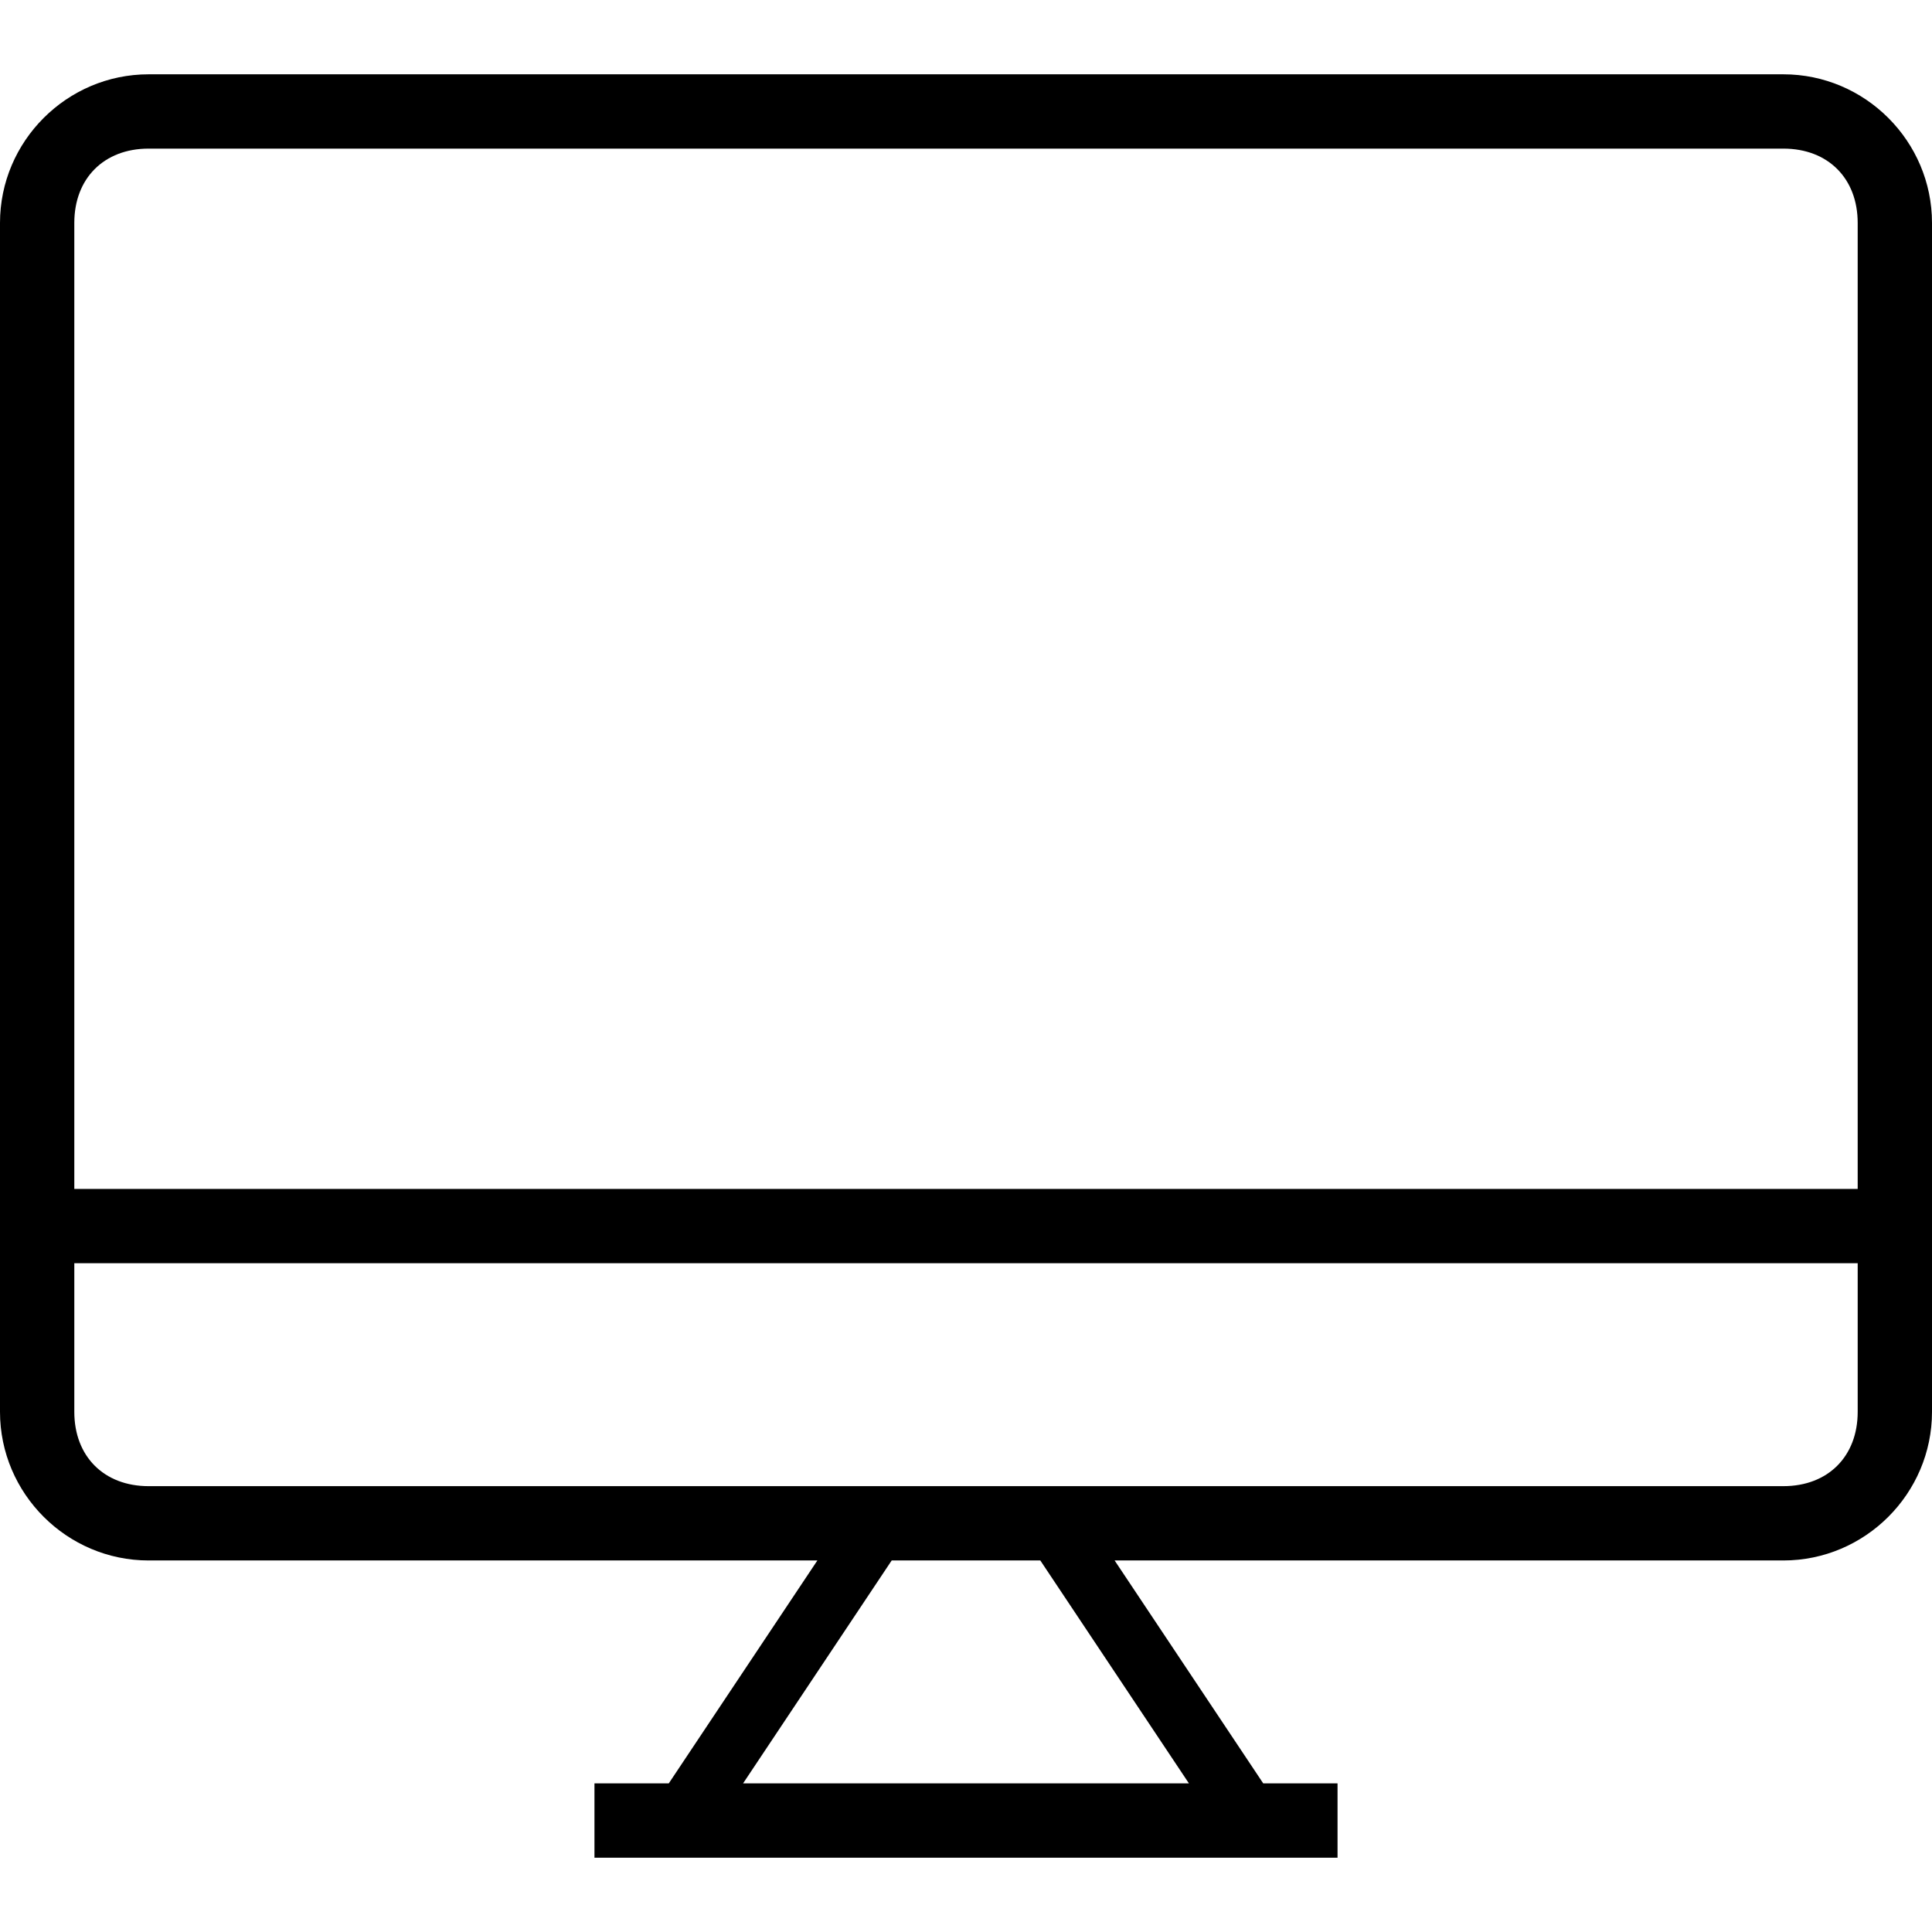 <?xml version="1.0" encoding="utf-8"?>
<!-- Generator: Adobe Illustrator 19.0.0, SVG Export Plug-In . SVG Version: 6.00 Build 0)  -->
<svg version="1.1" id="图层_1" xmlns="http://www.w3.org/2000/svg" xmlns:xlink="http://www.w3.org/1999/xlink" x="0px" y="0px"
	 viewBox="0 0 26 26" style="enable-background:new 0 0 26 26;" xml:space="preserve">
<path id="XMLID_8_" d="M24,1H2C0.9,1,0,1.9,0,3v13v1v2c0,1.1,0.9,2,2,2h9l-2,3H8v1h10v-1h-1l-2-3h9c1.1,0,2-0.9,2-2v-2v-1V3
	C26,1.9,25.1,1,24,1z M16,24h-6l2-3h2L16,24z M25,19c0,0.6-0.4,1-1,1H2c-0.6,0-1-0.4-1-1v-2h24V19z M1,16V3c0-0.6,0.4-1,1-1h22
	c0.6,0,1,0.4,1,1v13H1z"/>
</svg>
